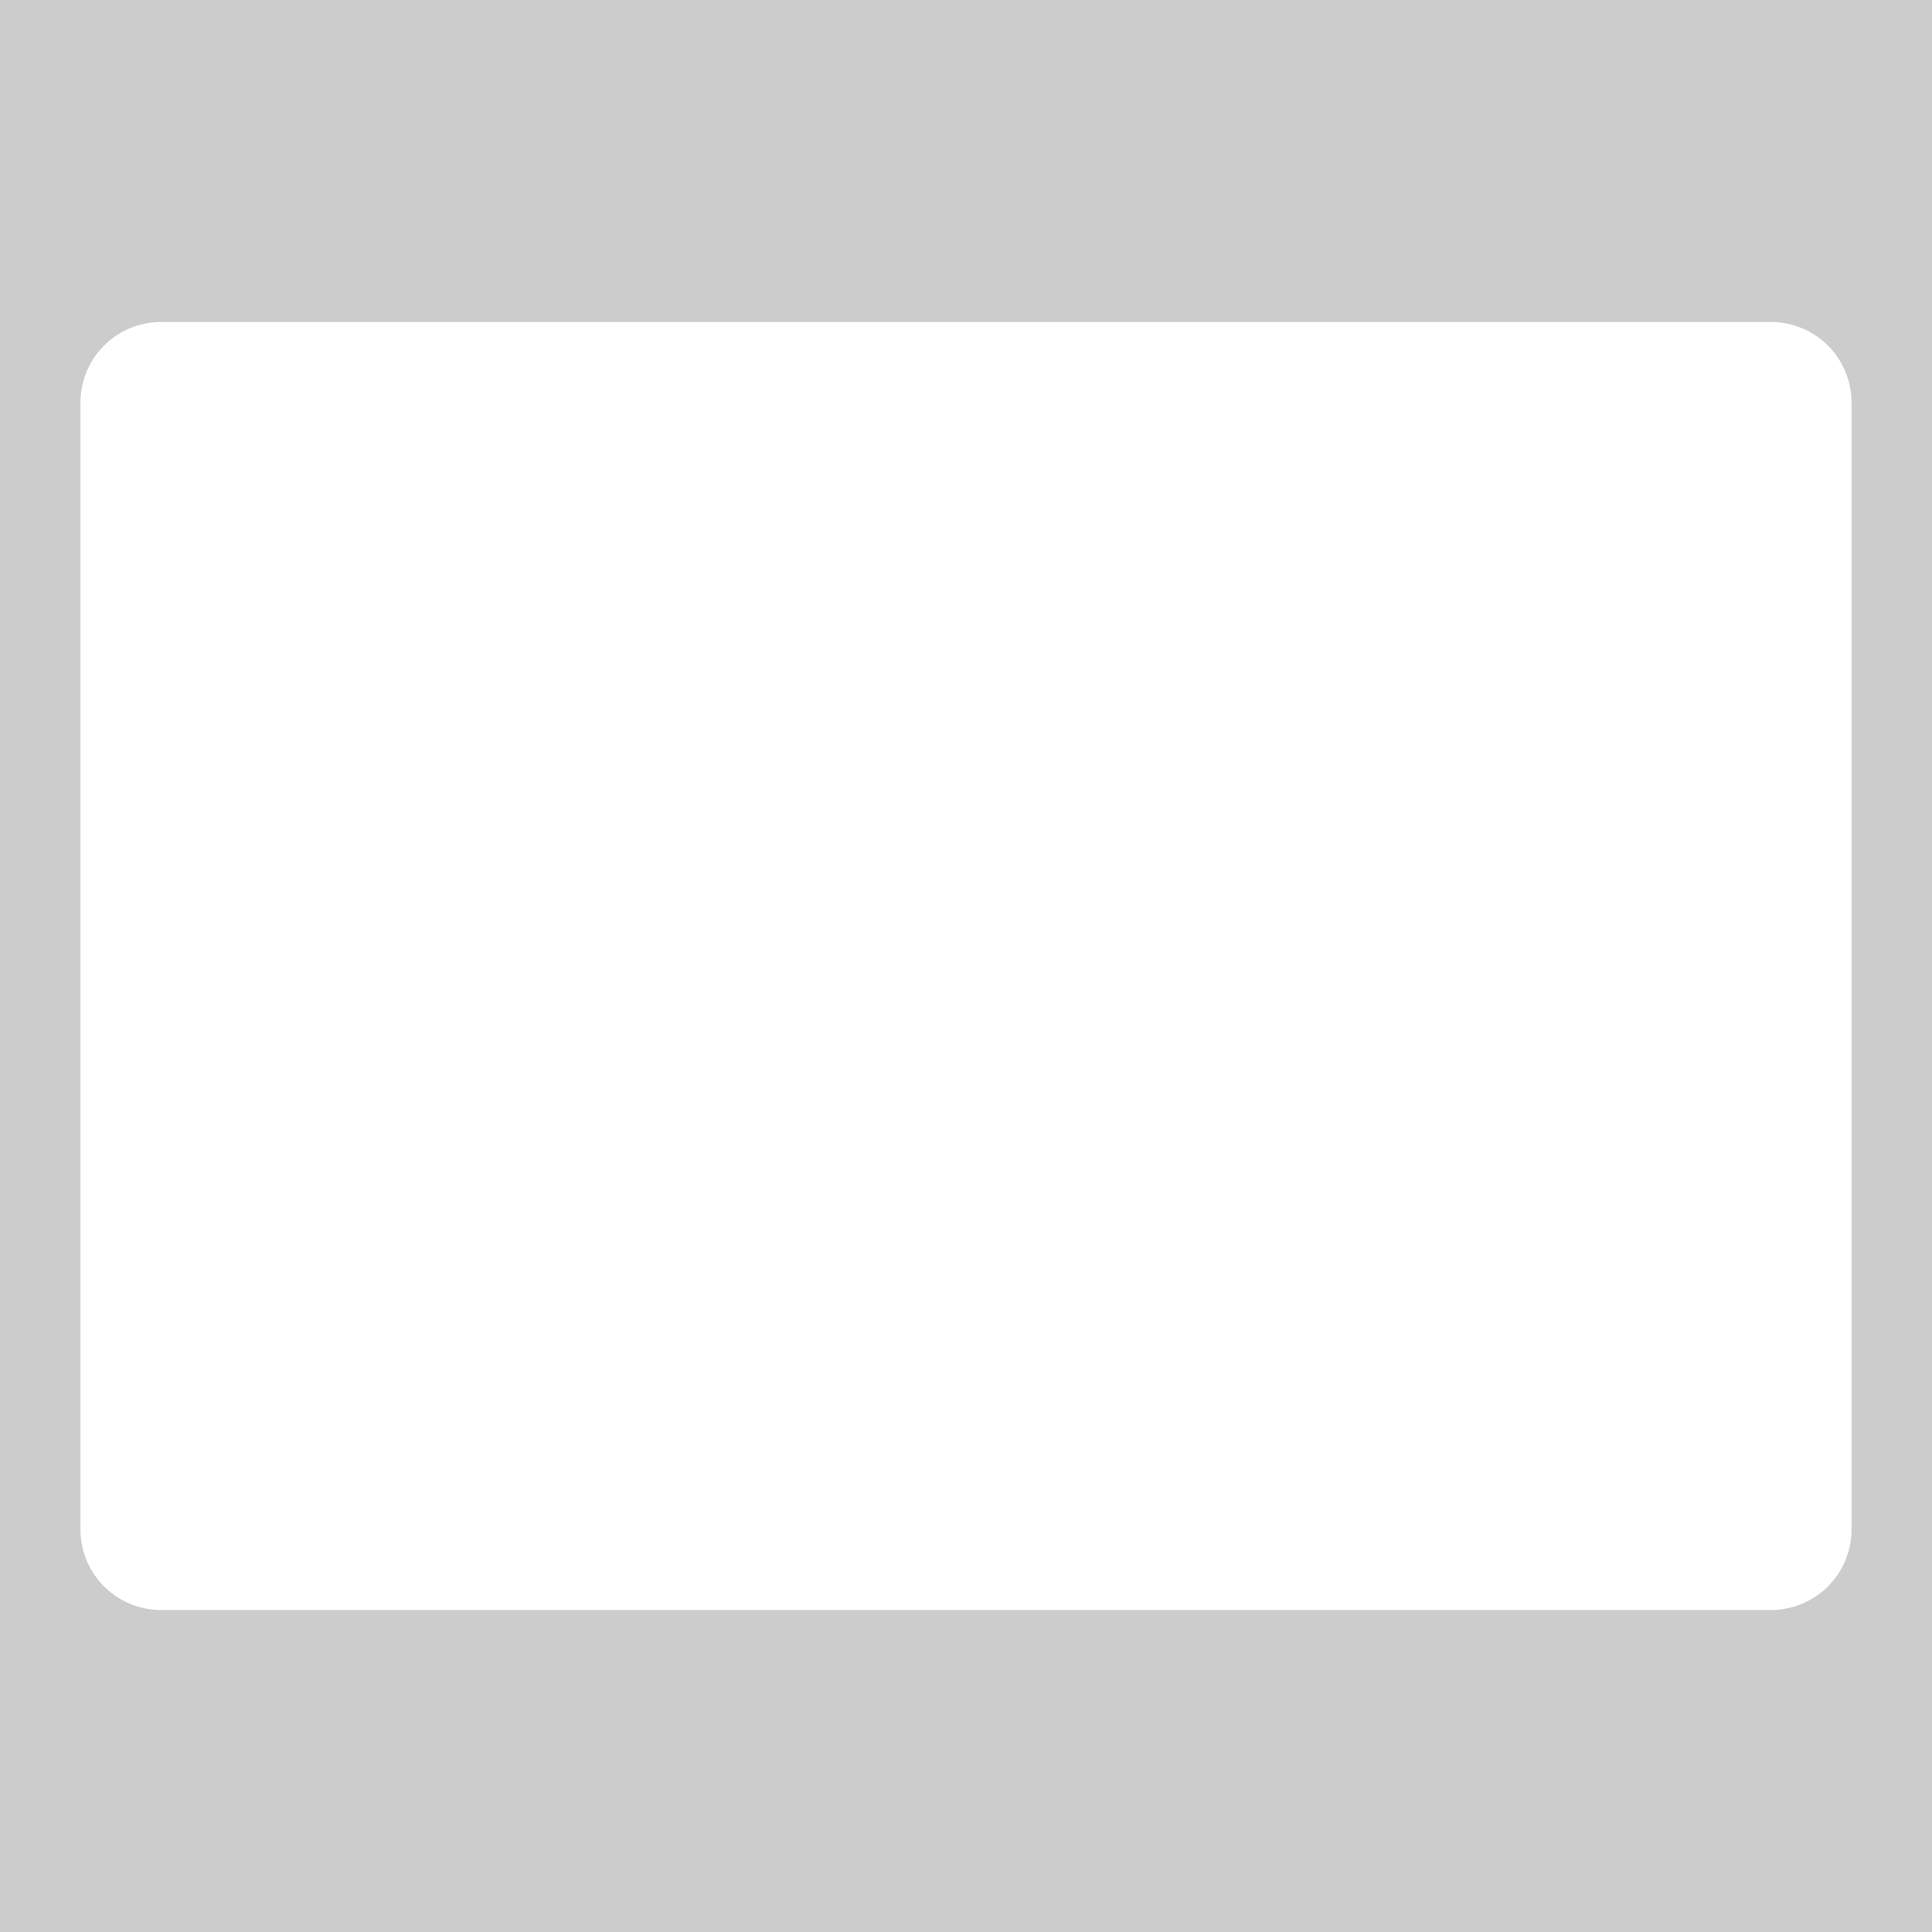 <?xml version="1.0" encoding="UTF-8" standalone="no"?>
<!-- Created with Inkscape (http://www.inkscape.org/) -->

<svg
   xmlns:dc="http://purl.org/dc/elements/1.1/"
   xmlns:cc="http://creativecommons.org/ns#"
   xmlns:rdf="http://www.w3.org/1999/02/22-rdf-syntax-ns#"
   xmlns:svg="http://www.w3.org/2000/svg"
   xmlns="http://www.w3.org/2000/svg"
   xmlns:sodipodi="http://sodipodi.sourceforge.net/DTD/sodipodi-0.dtd"
   xmlns:inkscape="http://www.inkscape.org/namespaces/inkscape"
   width="192"
   height="192"
   viewBox="0 0 192 192"
   id="svg5460"
   version="1.1"
   inkscape:version="0.91 r13725"
   sodipodi:docname="Android Icon Keylines.svg"
   inkscape:export-filename="D:\580_GTDone!\ic_launcher.png"
   inkscape:export-xdpi="90"
   inkscape:export-ydpi="90">
  <defs
     id="defs5462" />
  <sodipodi:namedview
     id="base"
     pagecolor="#ffffff"
     bordercolor="#666666"
     borderopacity="1.0"
     inkscape:pageopacity="0.0"
     inkscape:pageshadow="2"
     inkscape:zoom="1.4786634"
     inkscape:cx="-29.750236"
     inkscape:cy="45.520054"
     inkscape:document-units="px"
     inkscape:current-layer="layer1"
     showgrid="true"
     units="px"
     inkscape:window-width="1920"
     inkscape:window-height="1018"
     inkscape:window-x="-8"
     inkscape:window-y="-8"
     inkscape:window-maximized="1"
     inkscape:snap-bbox="true"
     inkscape:bbox-nodes="true"
     inkscape:bbox-paths="true"
     inkscape:snap-text-baseline="true"
     inkscape:snap-nodes="true"
     inkscape:object-nodes="true"
     inkscape:snap-center="true"
     inkscape:object-paths="true"
     inkscape:snap-smooth-nodes="true">
    <inkscape:grid
       type="xygrid"
       id="grid6008"
       empspacing="4" />
  </sodipodi:namedview>
  <g
     inkscape:label="Zeichenebene"
     inkscape:groupmode="layer"
     id="layer1"
     transform="translate(0,-860.362)"
     style="display:inline" />
  <g
     inkscape:groupmode="layer"
     id="layer5"
     inkscape:label="Keyline: Vertical rectangle (176×128dp)"
     style="display:inline"
     sodipodi:insensitive="true">
    <path
       style="opacity:1;fill:#000000;fill-opacity:0.2;fill-rule:nonzero;stroke:none;stroke-width:14.173;stroke-linecap:round;stroke-linejoin:round;stroke-miterlimit:4;stroke-dasharray:none;stroke-dashoffset:0;stroke-opacity:1"
       d="M 0,0 0,192 192,192 192,0 0,0 Z m 16,32 160,0 a 8,8 0 0 1 8,8 l 0,112 a 8,8 0 0 1 -8,8 L 16,160 A 8,8 0 0 1 8,152 L 8,40 a 8,8 0 0 1 8,-8 z"
       id="rect7245"
       inkscape:connector-curvature="0" />
  </g>
  <g
     inkscape:groupmode="layer"
     id="layer4"
     inkscape:label="Keyline: Horizontal rectangle (128×176dp)"
     style="display:none"
     sodipodi:insensitive="true">
    <path
       style="opacity:1;fill:#000000;fill-opacity:0.2;fill-rule:nonzero;stroke:none;stroke-width:14.173;stroke-linecap:round;stroke-linejoin:round;stroke-miterlimit:4;stroke-dasharray:none;stroke-dashoffset:0;stroke-opacity:1"
       d="M 0,0 0,192 192,192 192,0 0,0 Z m 40,8 112,0 a 8,8 0 0 1 8,8 l 0,160 a 8,8 0 0 1 -8,8 l -112,0 a 8,8 0 0 1 -8,-8 L 32,16 a 8,8 0 0 1 8,-8 z"
       id="rect7239"
       inkscape:connector-curvature="0" />
  </g>
  <g
     inkscape:groupmode="layer"
     id="layer2"
     inkscape:label="Keyline: Square (152dp)"
     style="display:none"
     sodipodi:insensitive="true">
    <path
       style="opacity:1;fill:#000000;fill-opacity:0.2;fill-rule:nonzero;stroke:none;stroke-width:14.173;stroke-linecap:round;stroke-linejoin:round;stroke-miterlimit:4;stroke-dasharray:none;stroke-dashoffset:0;stroke-opacity:1"
       d="M 0,0 0,192 192,192 192,0 0,0 Z m 28,20 136,0 a 8,8 0 0 1 8,8 l 0,136 a 8,8 0 0 1 -8,8 l -136,0 a 8,8 0 0 1 -8,-8 L 20,28 a 8,8 0 0 1 8,-8 z"
       id="rect7232"
       inkscape:connector-curvature="0" />
  </g>
  <g
     inkscape:groupmode="layer"
     id="layer3"
     inkscape:label="Keyline: Circle (176dp)"
     sodipodi:insensitive="true"
     style="display:none">
    <path
       style="opacity:1;fill:#000000;fill-opacity:0.2;fill-rule:nonzero;stroke:none;stroke-width:14.173;stroke-linecap:round;stroke-linejoin:round;stroke-miterlimit:4;stroke-dasharray:none;stroke-dashoffset:0;stroke-opacity:1"
       d="M 0,0 0,192 192,192 192,0 0,0 Z M 96,8 A 88,88 0 0 1 184,96 88,88 0 0 1 96,184 88,88 0 0 1 8,96 88,88 0 0 1 96,8 Z"
       id="rect7150"
       inkscape:connector-curvature="0" />
  </g>
</svg>
